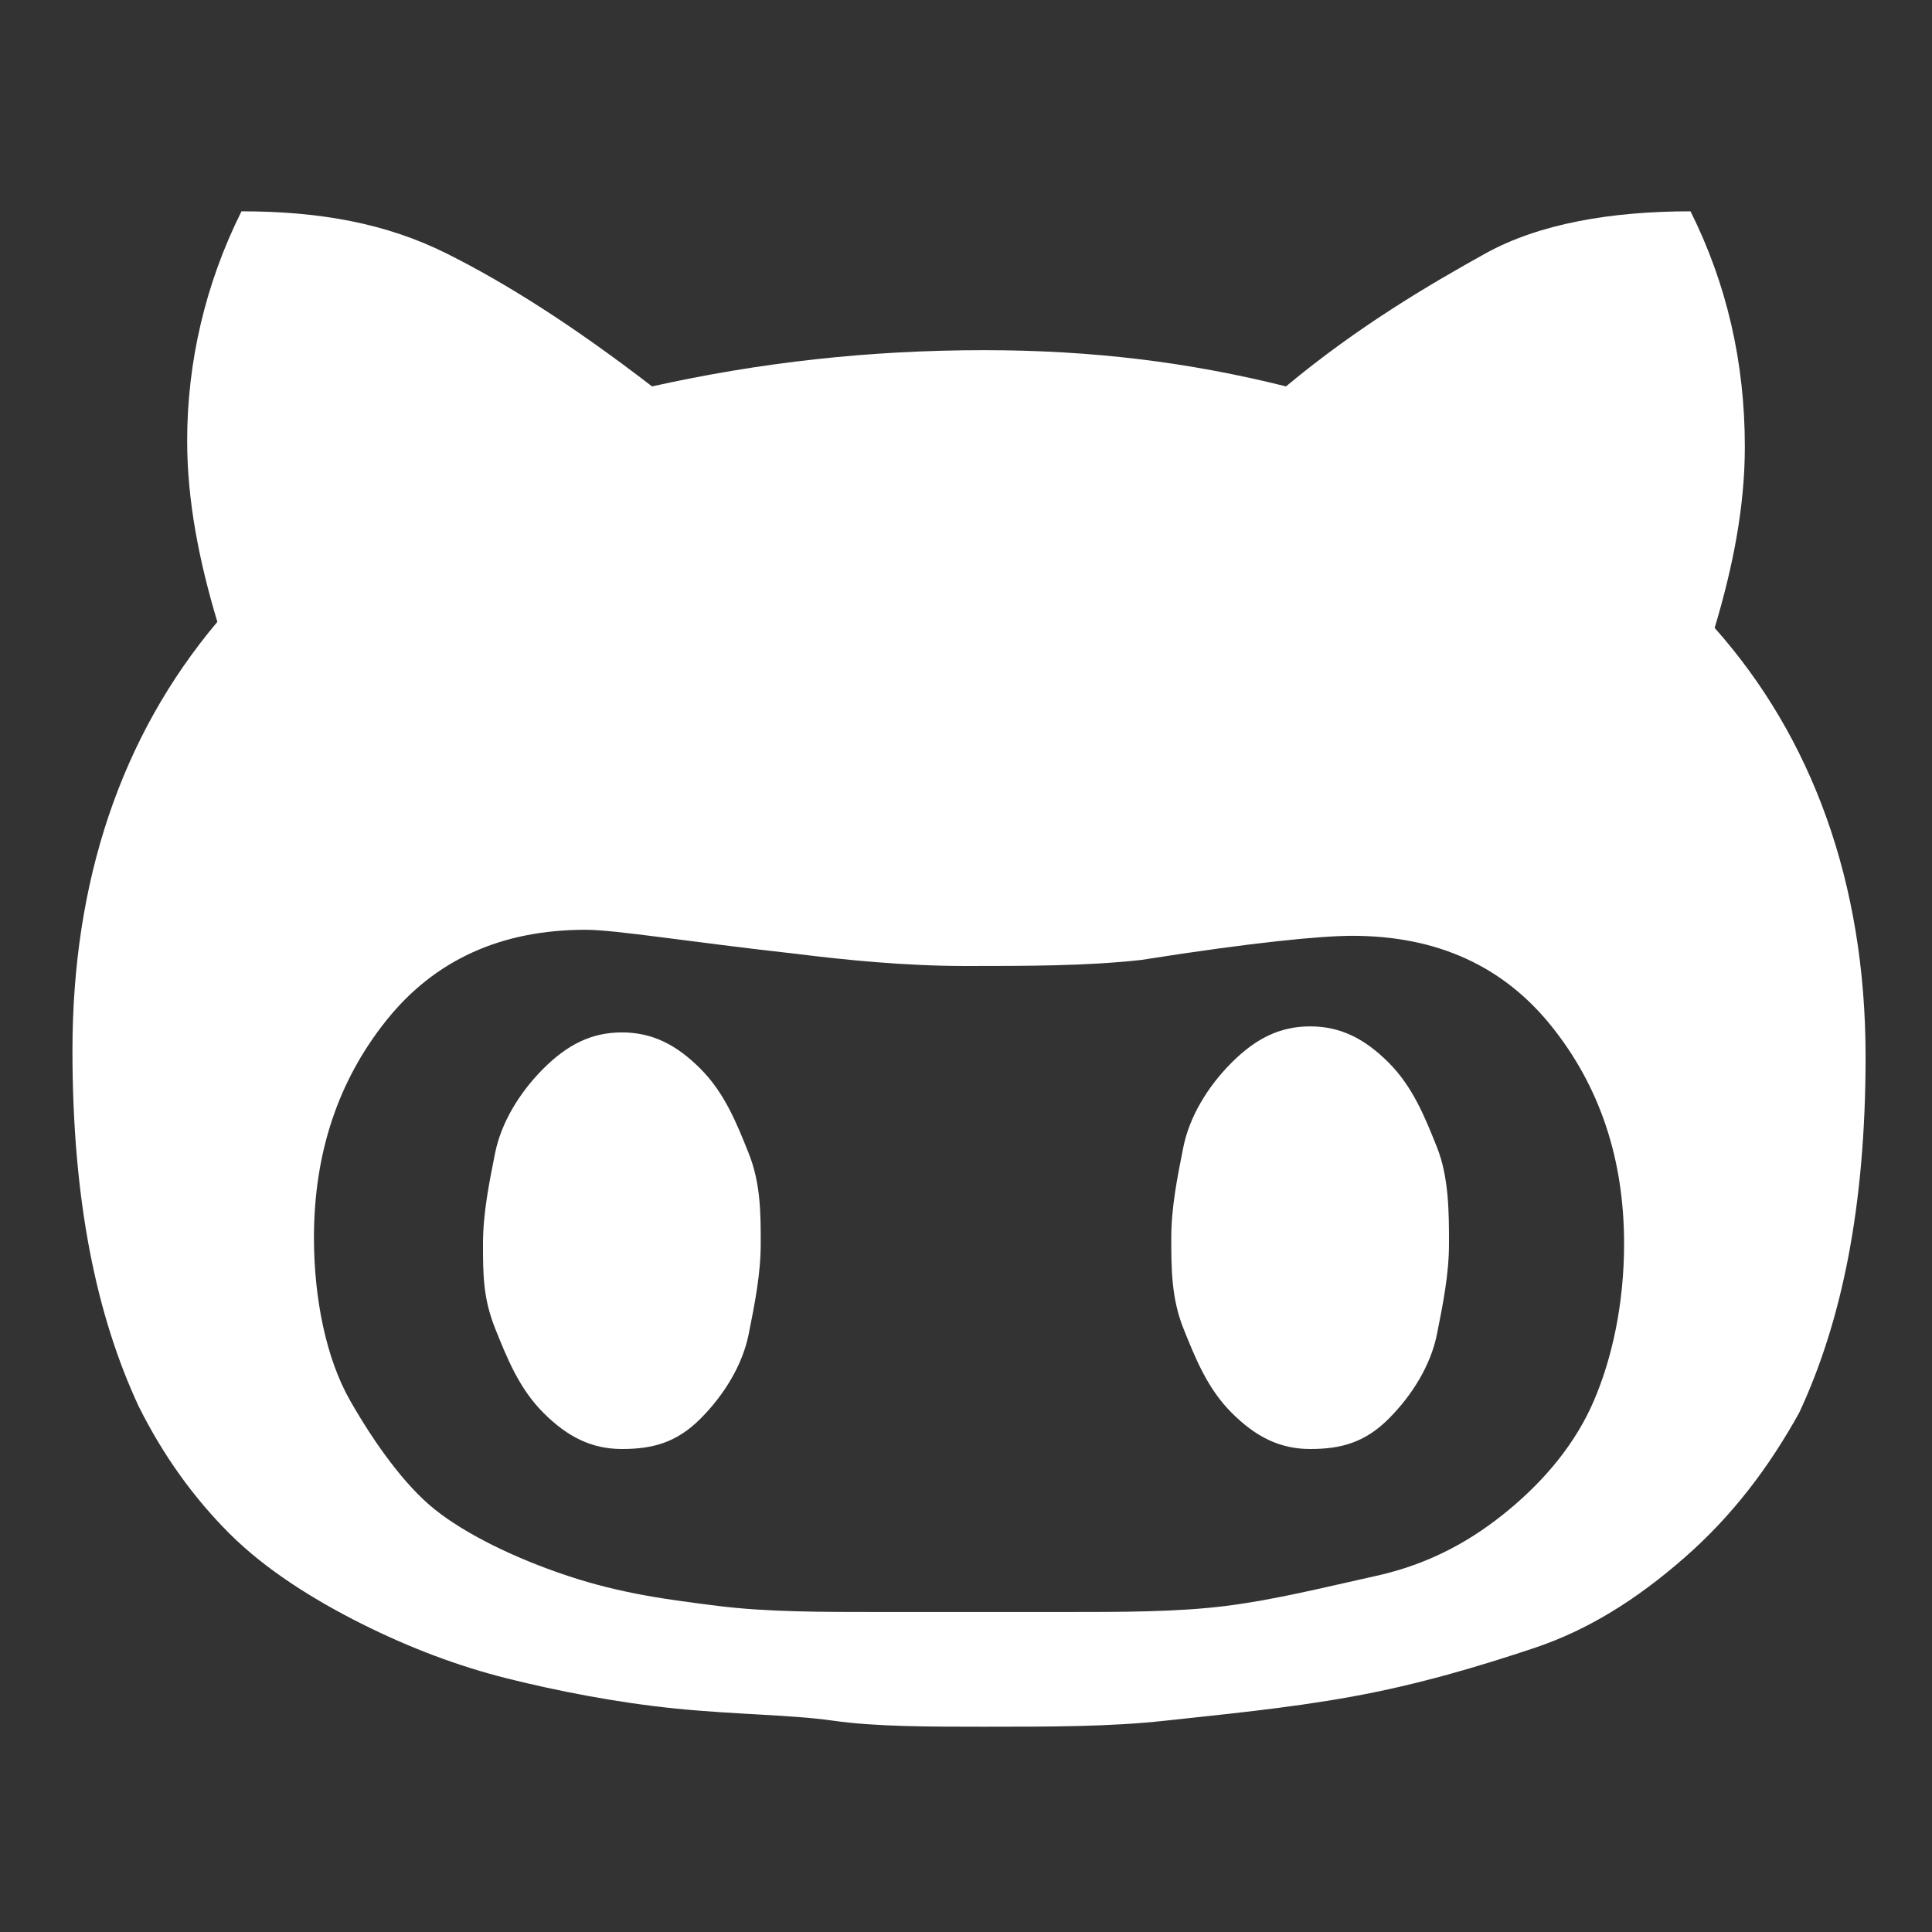 <?xml version="1.0" encoding="utf-8"?>
<!-- Generator: Adobe Illustrator 22.0.1, SVG Export Plug-In . SVG Version: 6.00 Build 0)  -->
<svg version="1.1" id="Layer_1" xmlns="http://www.w3.org/2000/svg" xmlns:xlink="http://www.w3.org/1999/xlink" x="0px" y="0px"
         viewBox="0 0 32 32" style="enable-background:new 0 0 32 32;" xml:space="preserve">
<rect x="0" y="0" width="32" height="32" fill="#333333" stroke="none"/>
<style type="text/css">
        .st0{fill:#FFFFFF;}
</style>
<path class="st0" d="M12.6,20.6c0,0.5-0.1,1-0.2,1.5s-0.4,1-0.8,1.4S10.8,24,10.3,24S9.4,23.8,9,23.4s-0.6-0.9-0.8-1.4
        S8,21.1,8,20.6s0.1-1,0.2-1.5s0.4-1,0.8-1.4s0.8-0.6,1.3-0.6s0.9,0.2,1.3,0.6s0.6,0.9,0.8,1.4S12.6,20.1,12.6,20.6z M24,20.6
        c0,0.5-0.1,1-0.2,1.5s-0.4,1-0.8,1.4S22.2,24,21.7,24s-0.9-0.2-1.3-0.6s-0.6-0.9-0.8-1.4s-0.2-1-0.2-1.5s0.1-1,0.2-1.5
        s0.4-1,0.8-1.4s0.8-0.6,1.3-0.6s0.9,0.2,1.3,0.6s0.6,0.9,0.8,1.4S24,20.1,24,20.6z M26.9,20.6c0-1.4-0.4-2.6-1.2-3.6
        s-1.9-1.5-3.3-1.5c-0.5,0-1.6,0.1-3.5,0.4C18,16,17,16,16,16s-2-0.1-2.8-0.2c-1.8-0.2-3-0.4-3.5-0.4c-1.4,0-2.5,0.5-3.3,1.5
        s-1.2,2.2-1.2,3.6c0,1,0.2,2,0.6,2.7s0.9,1.4,1.4,1.8s1.3,0.8,2.2,1.1s1.7,0.4,2.5,0.5s1.7,0.1,2.7,0.1h3c1,0,1.9,0,2.7-0.1
        s1.6-0.3,2.5-0.5s1.6-0.6,2.2-1.1s1.1-1.1,1.4-1.8S26.9,21.6,26.9,20.6z M30.9,17.5c0,2.5-0.4,4.4-1.1,5.9c-0.5,0.9-1.1,1.7-1.9,2.4
        s-1.6,1.2-2.5,1.5s-1.9,0.6-3,0.8s-2.2,0.3-3.1,0.4s-1.9,0.1-3,0.1c-0.9,0-1.8,0-2.5-0.1s-1.6-0.1-2.6-0.2S9.2,28,8.4,27.8
        s-1.6-0.5-2.4-0.9S4.4,26,3.8,25.4s-1.1-1.3-1.5-2.1c-0.7-1.5-1.1-3.4-1.1-5.9c0-2.8,0.8-5.2,2.4-7.1c-0.3-1-0.5-2-0.5-3
        C3.1,6,3.4,4.7,4,3.5c1.3,0,2.4,0.2,3.4,0.7s2.1,1.2,3.4,2.2c1.8-0.4,3.6-0.6,5.5-0.6c1.8,0,3.4,0.2,5,0.6c1.2-1,2.4-1.7,3.3-2.2
        s2.1-0.7,3.4-0.7c0.6,1.2,0.9,2.5,0.9,3.9c0,1-0.2,2-0.5,3C30,12.2,30.9,14.6,30.9,17.5L30.9,17.5z"/>
</svg>
